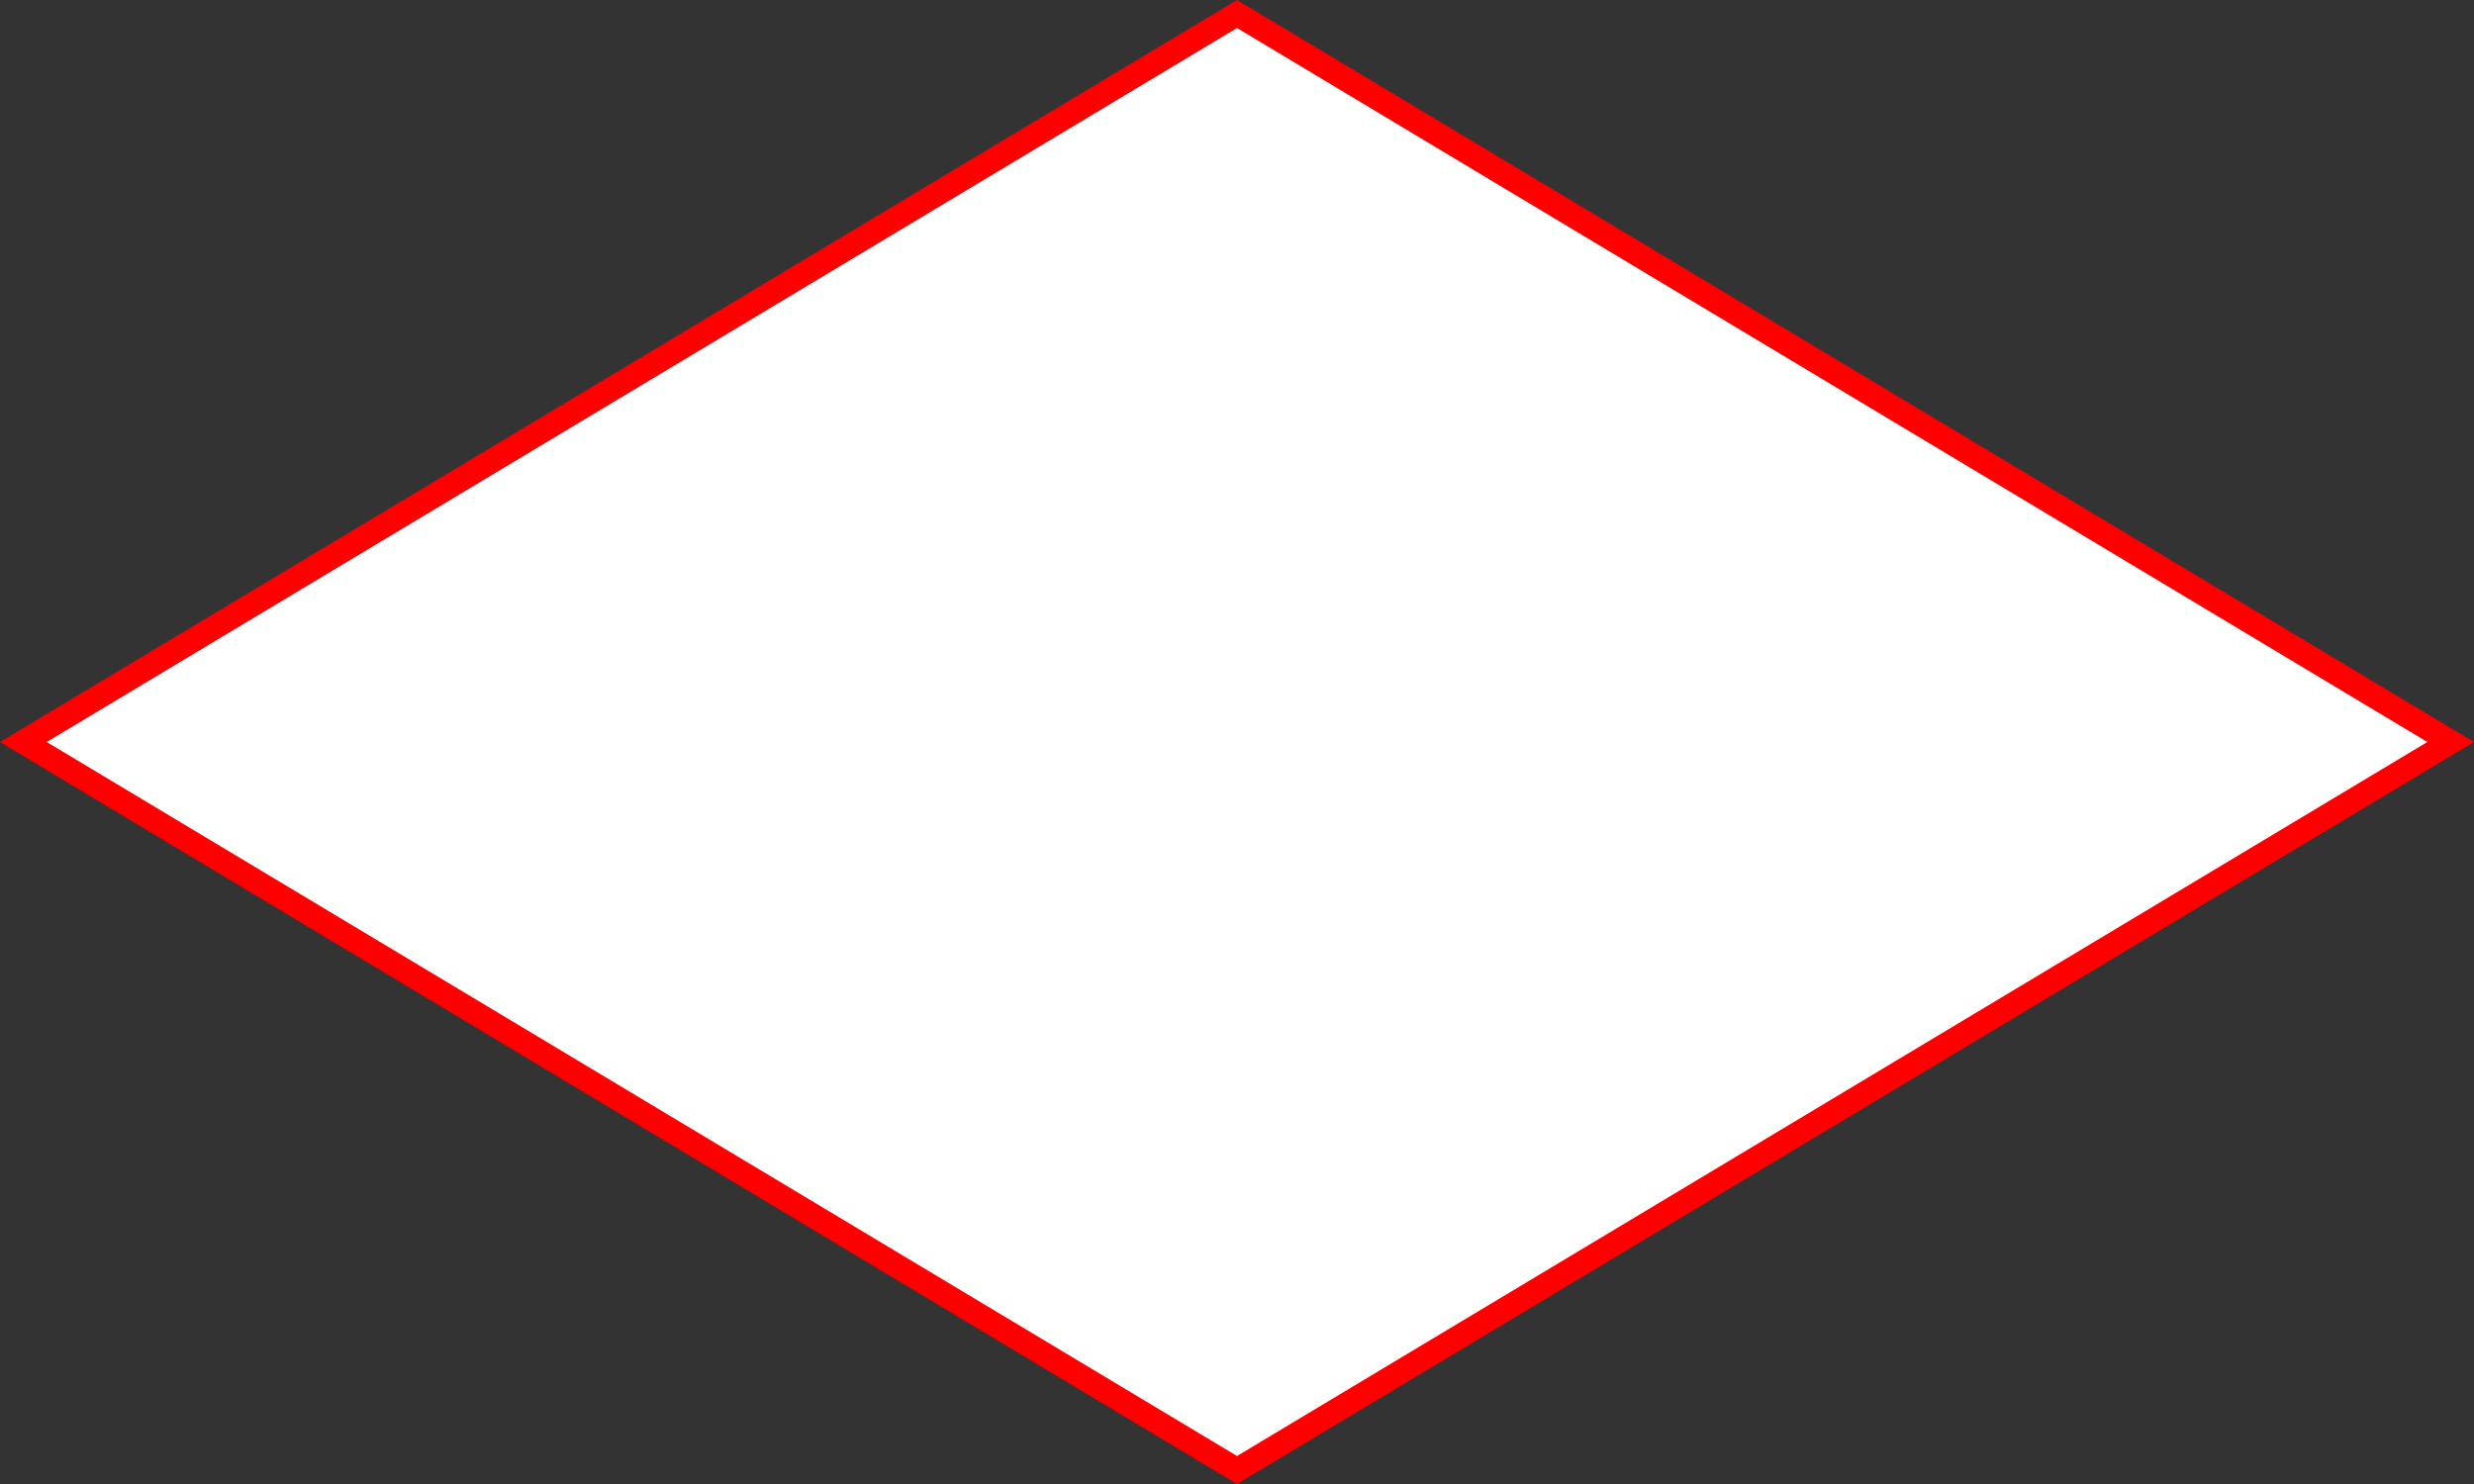 ﻿<?xml version="1.0" encoding="utf-8"?>
<svg version="1.1" xmlns:xlink="http://www.w3.org/1999/xlink" width="100px" height="60px" xmlns="http://www.w3.org/2000/svg">
  <rect width="100%" height="100%" fill="#333333" stroke="none"/>
  <g transform="matrix(1 0 0 1 -789 -729 )">
    <path d="M 839 788.434  L 789.943 759  L 839 729.566  L 888.057 759  L 839 788.434  Z " fill-rule="nonzero" fill="#ffffff" stroke="none" />
    <path d="M 839 789  L 789 759  L 839 729  L 889 759  L 839 789  Z M 790.886 759  L 839 787.869  L 887.114 759  L 839 730.131  L 790.886 759  Z " fill-rule="nonzero" fill="#ff0000" stroke="none" />
  </g>
</svg>
